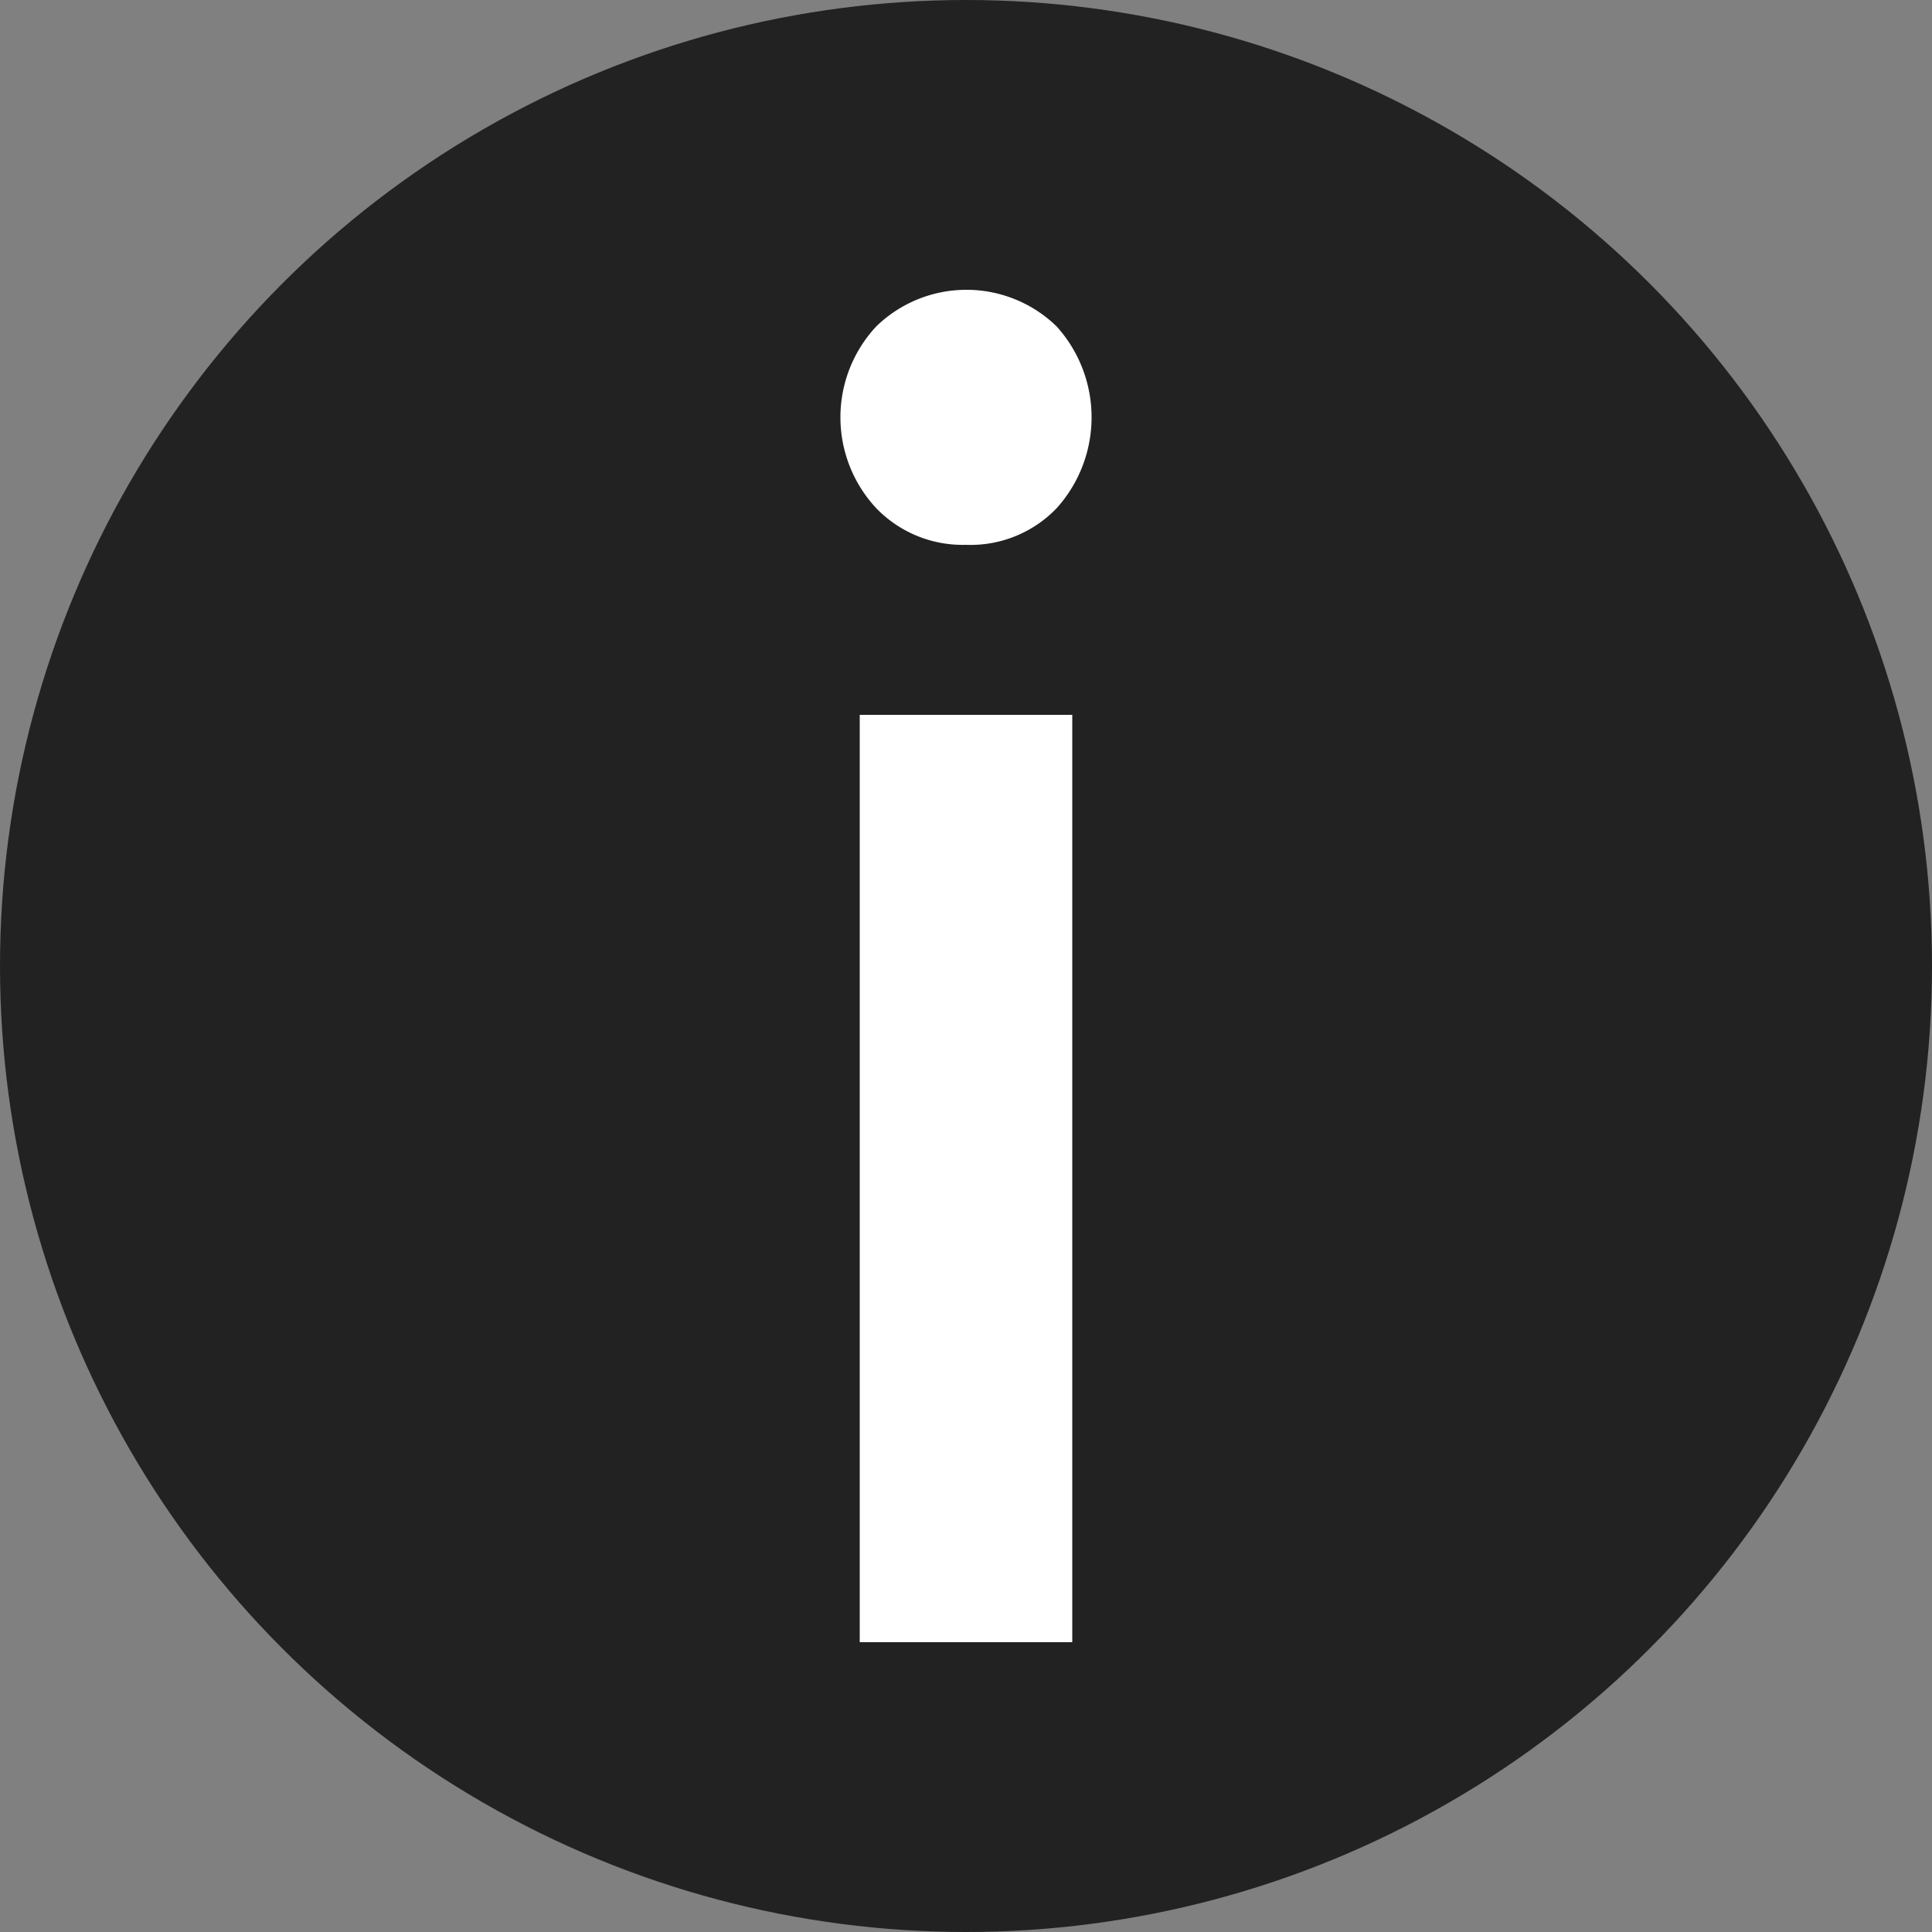 <svg id="icon_info" xmlns="http://www.w3.org/2000/svg" width="24" height="24" viewBox="0 0 24 24">
  <rect x="0" y="0" width="24" height="24" fill="#808080" stroke="none"/>
  <rect id="長方形_869" data-name="長方形 869" width="24" height="24" fill="#68bfcc" opacity="0"/>
  <circle id="楕円形_81" data-name="楕円形 81" cx="12" cy="12" r="12" fill="#222"/>
  <g id="グループ_652" data-name="グループ 652" transform="translate(-1789.265 -435.513)">
    <path id="パス_886" data-name="パス 886" d="M1801.264,442.281a1.492,1.492,0,0,1-1.115-.456,1.655,1.655,0,0,1,0-2.256,1.607,1.607,0,0,1,2.243,0,1.686,1.686,0,0,1,0,2.256A1.481,1.481,0,0,1,1801.264,442.281Zm-1.319,13.632v-11.52h2.64v11.52Z" fill="#fff"/>
  </g>
</svg>
